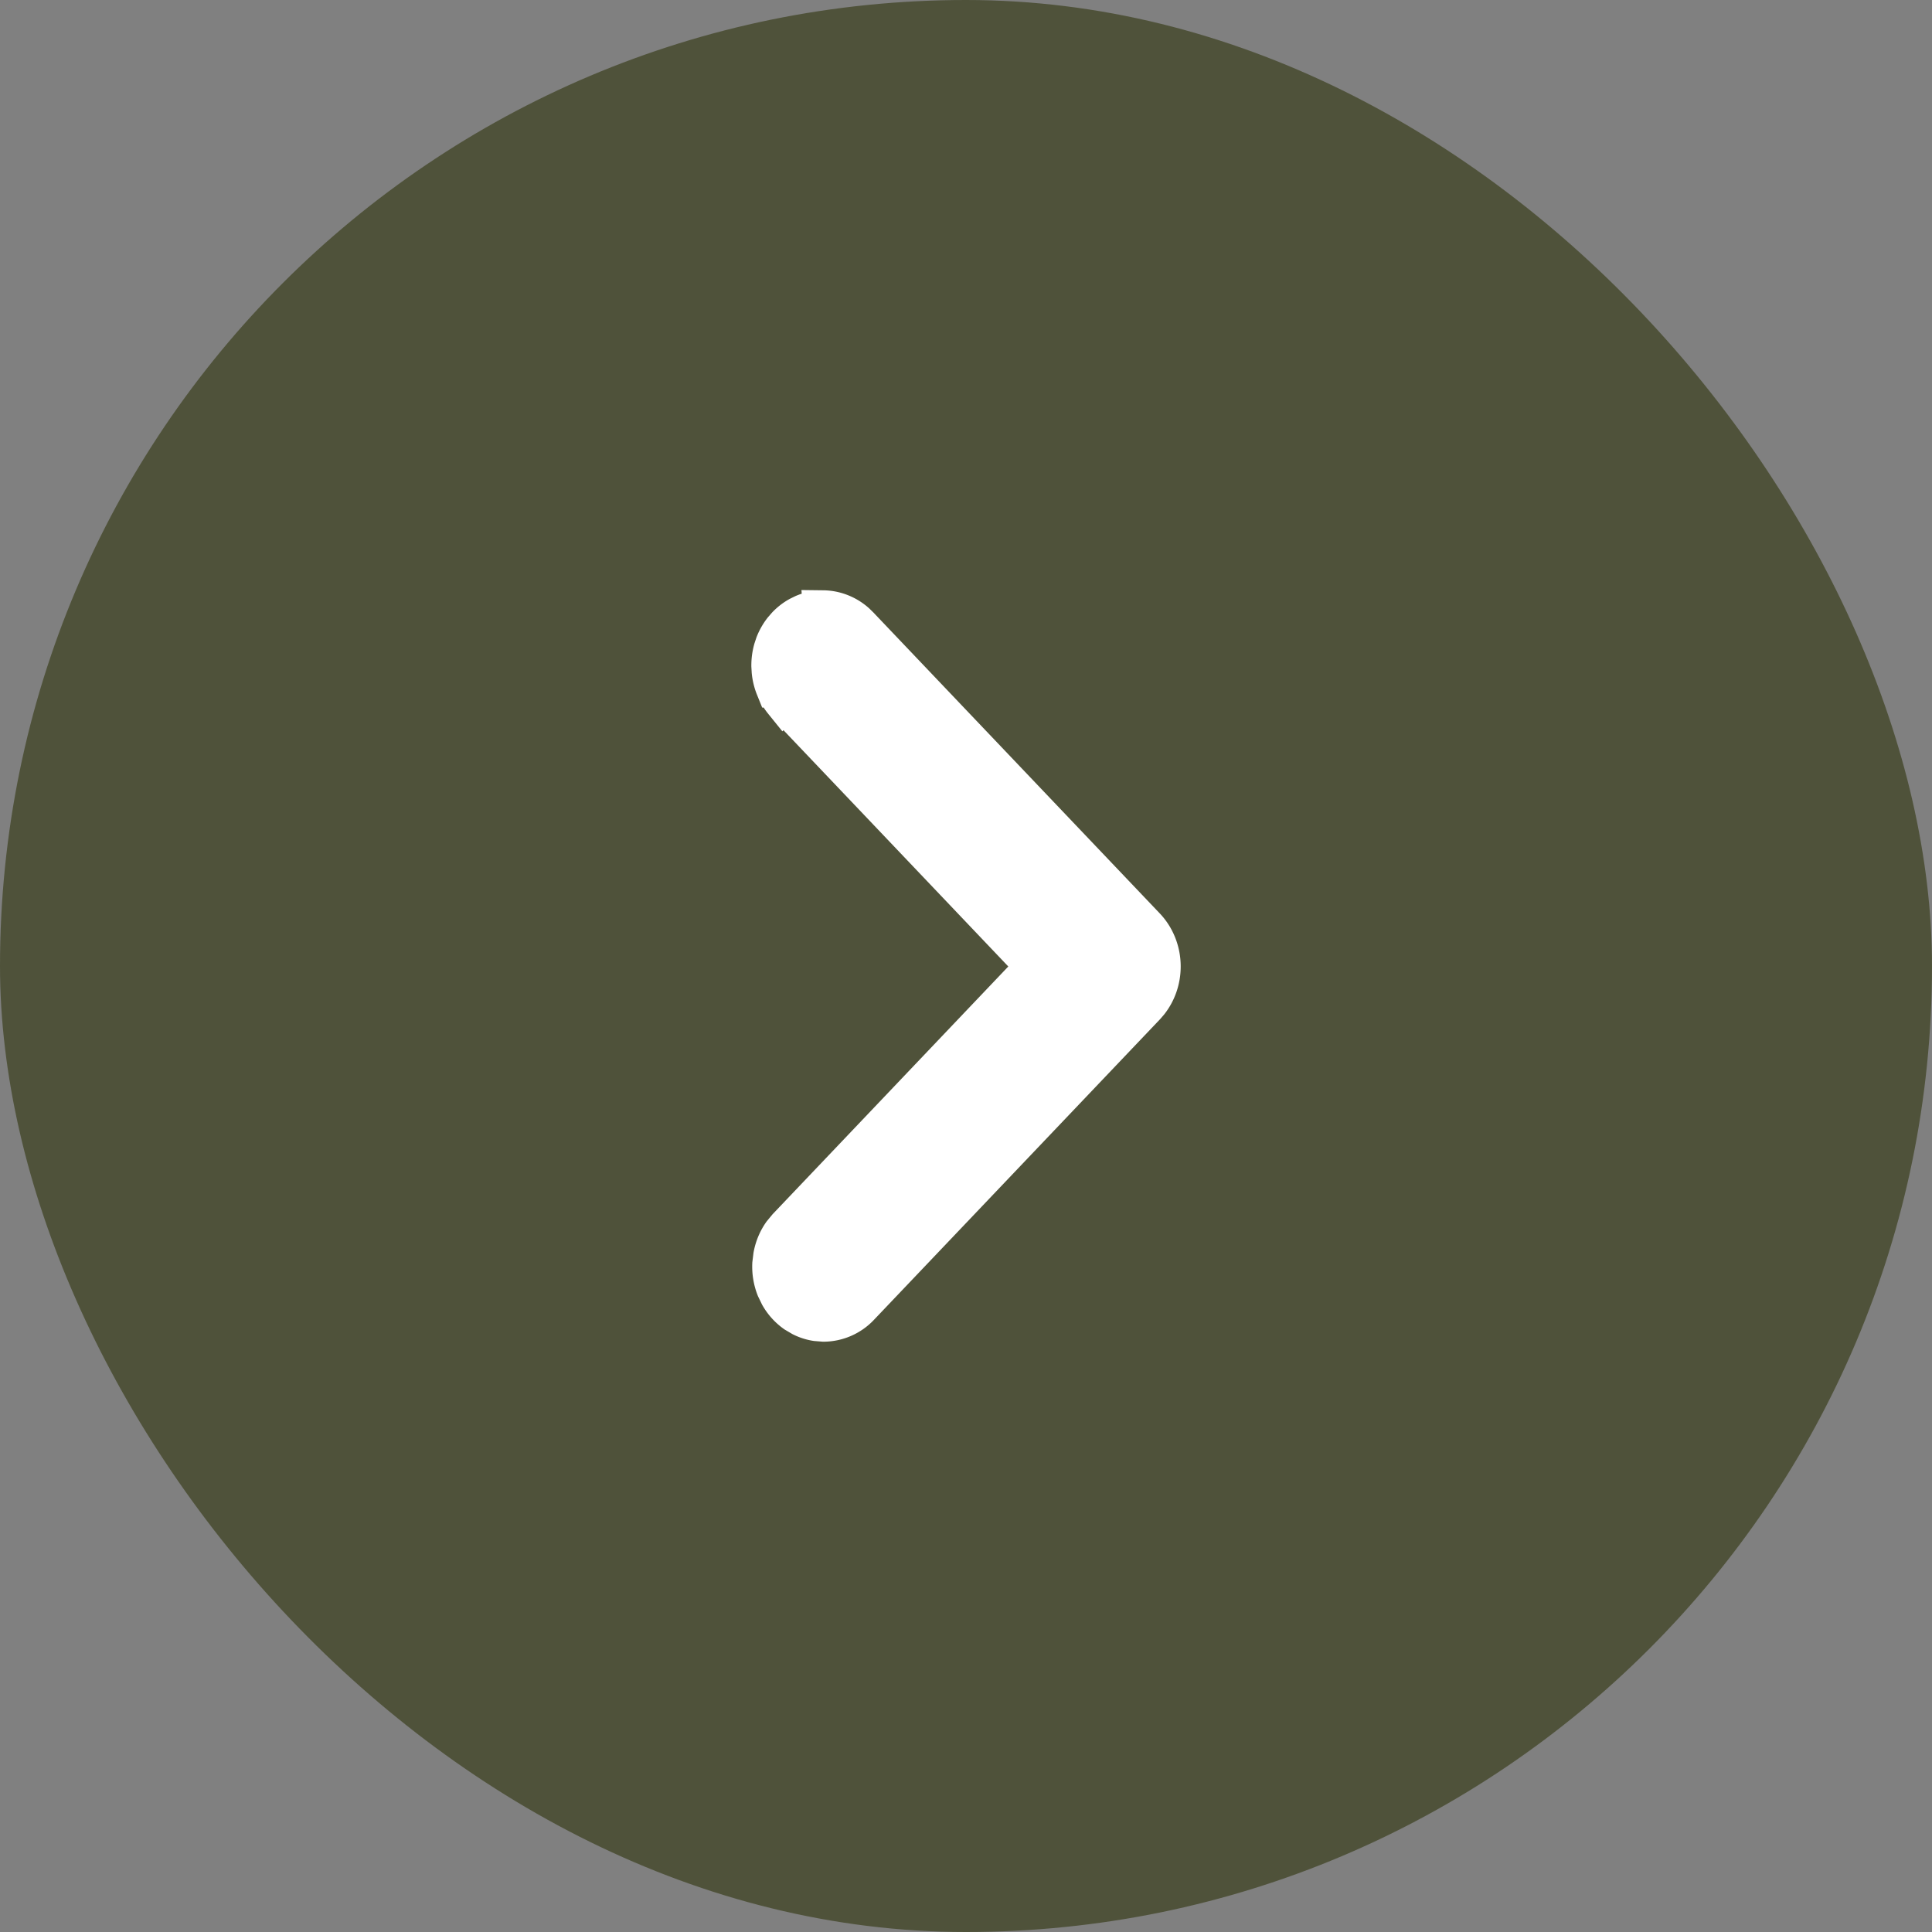 <svg xmlns="http://www.w3.org/2000/svg" width="48" height="48" fill="none"><rect width="100%" height="100%" fill="#808080" stroke="none"/><rect width="48" height="48" fill="#2F350C" fill-opacity=".6" rx="24"/><path fill="#fff" stroke="#fff" d="M20.452 15.166c.165.002.33.039.483.108.116.052.224.122.32.208l.094.092.006.007 7.097 7.457c.242.254.382.604.382.973 0 .324-.107.632-.296.874l-.086.1-7.097 7.457a1.233 1.233 0 0 1-.892.392l-.184-.015a1.208 1.208 0 0 1-.352-.113l-.163-.096a1.33 1.33 0 0 1-.388-.43L19.289 32a1.449 1.449 0 0 1-.099-.597l.025-.204c.038-.202.117-.39.231-.551l.125-.151 5.842-6.14.328-.345-.328-.345-5.842-6.14-.007-.005-.087-.099a1.377 1.377 0 0 1-.146-.221l-.058-.123a1.439 1.439 0 0 1-.098-.397l-.008-.139a1.46 1.46 0 0 1 .054-.406l.043-.13a1.39 1.39 0 0 1 .199-.35l.086-.099c.09-.095.193-.174.304-.236l.114-.056c.116-.05.237-.08.36-.093l.125-.006Z"/></svg>